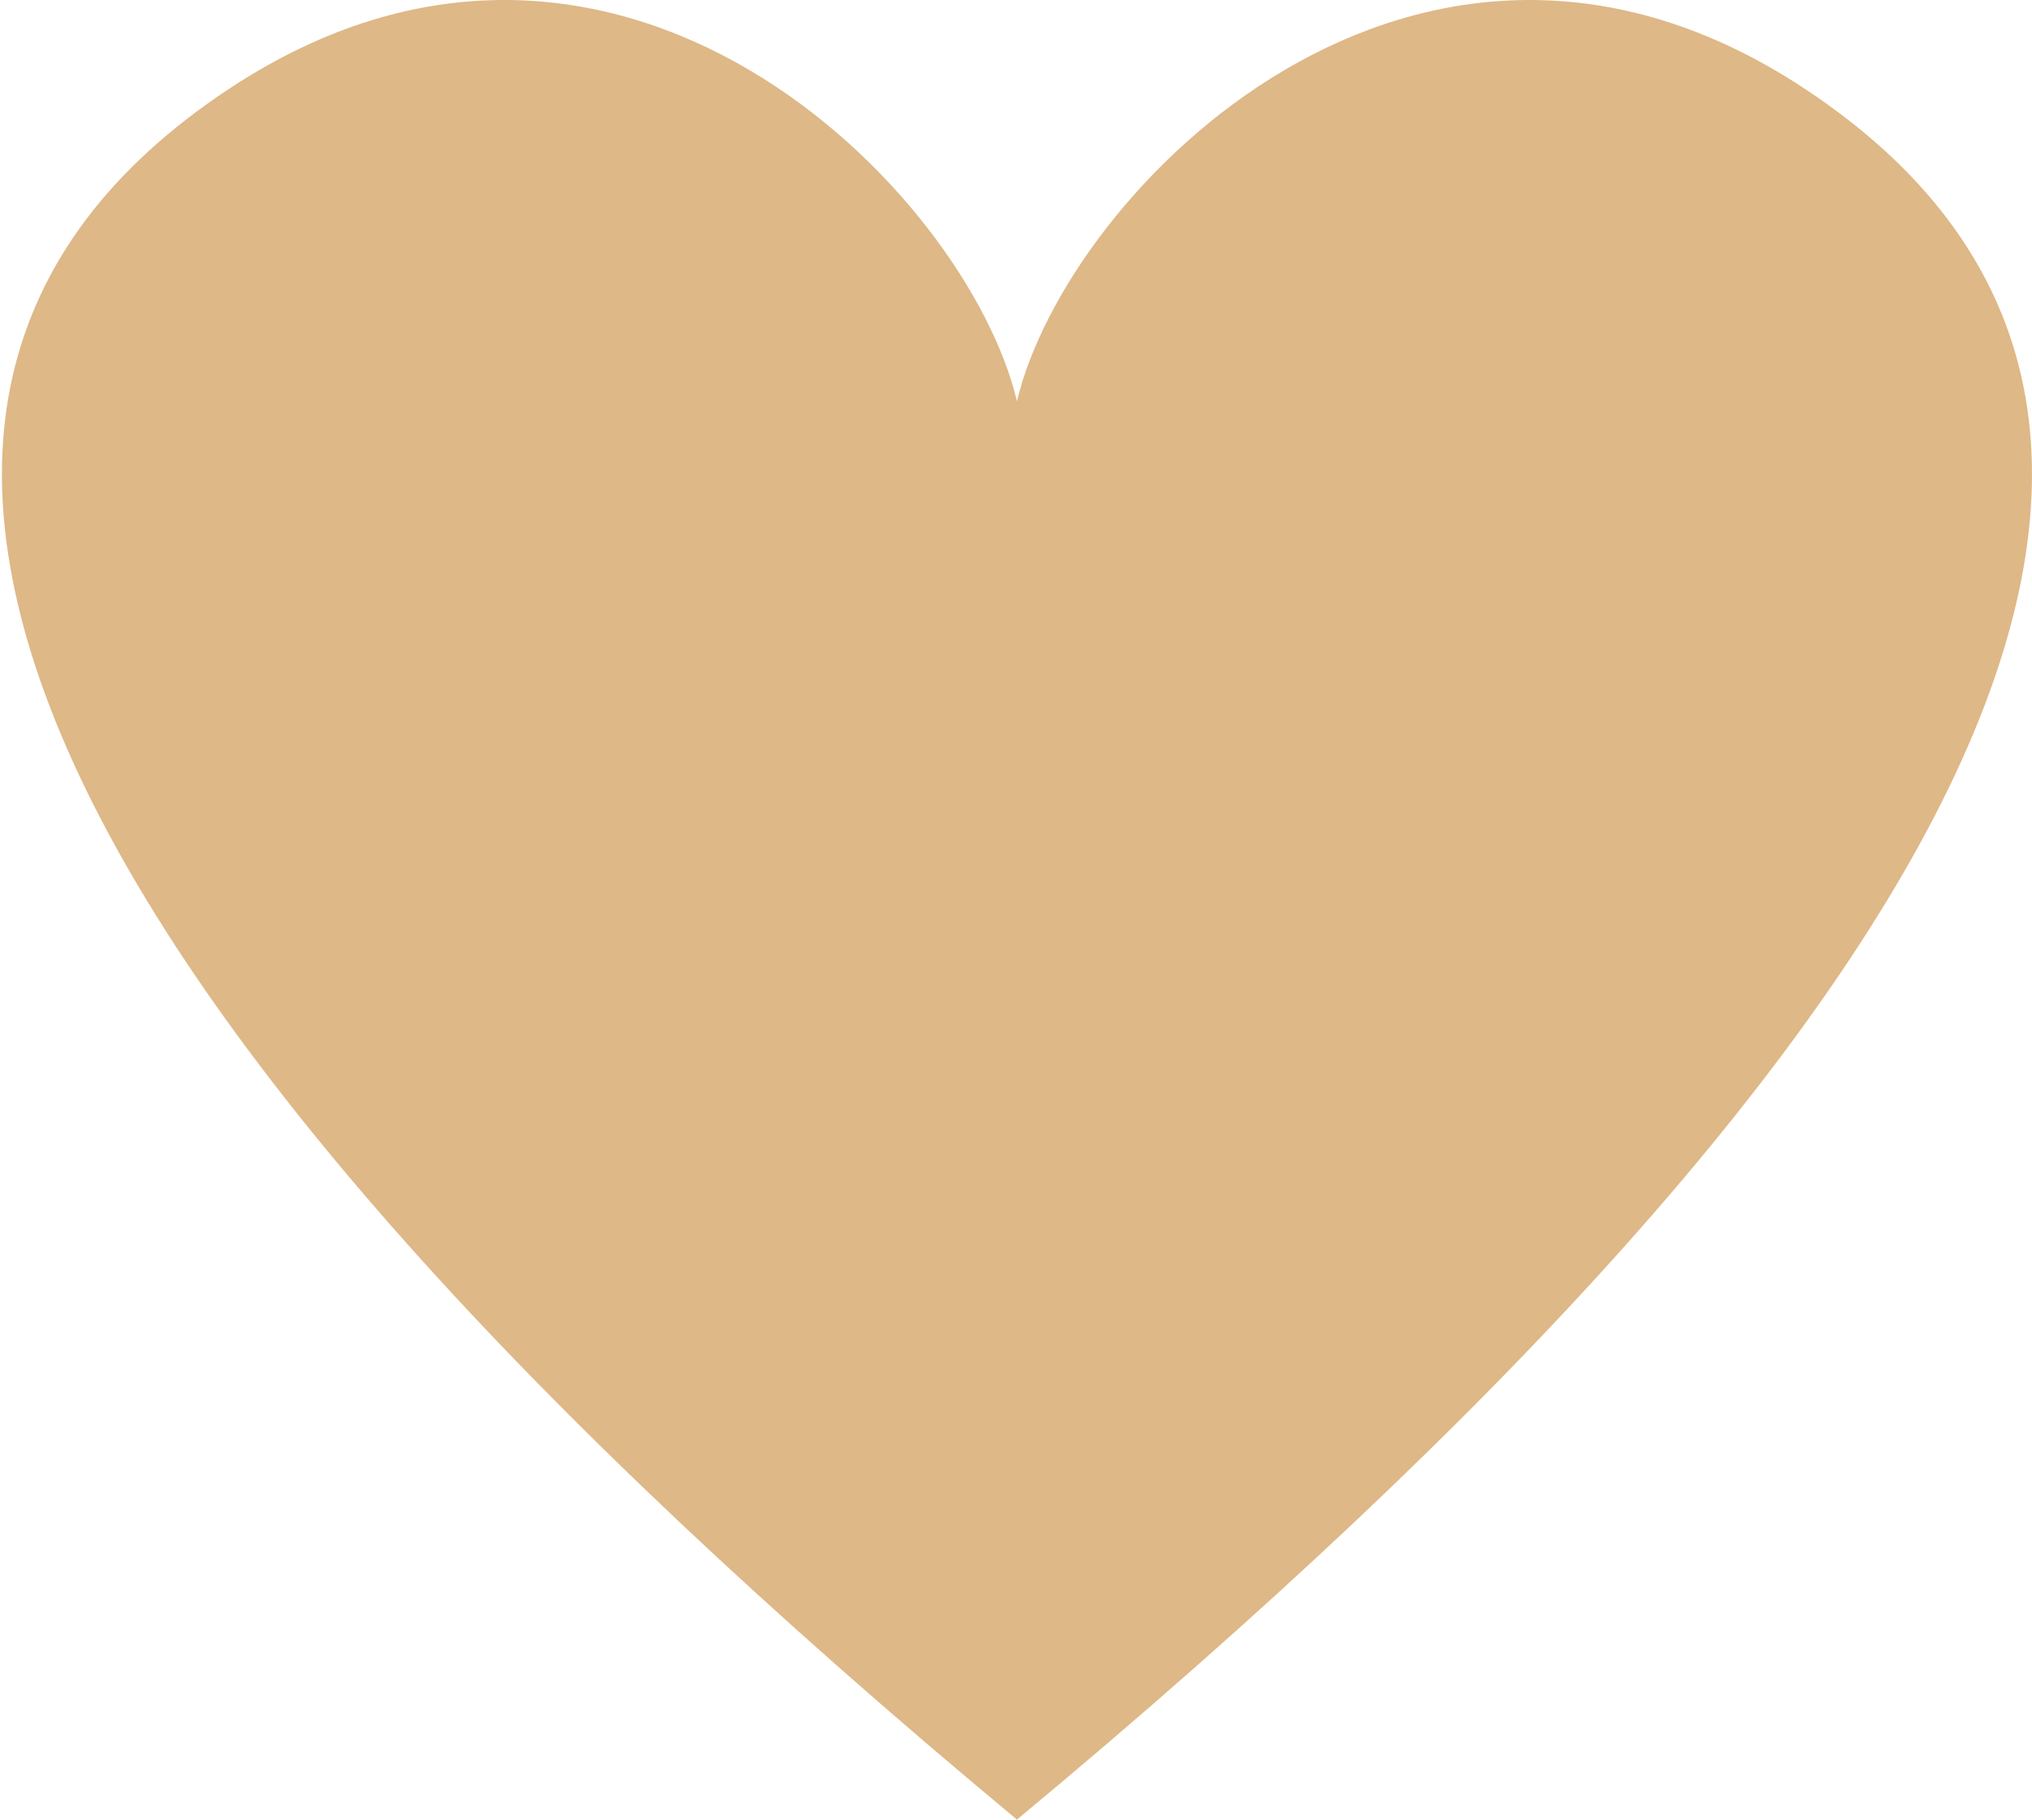 <svg width="899" height="805" viewBox="0 0 899 805" fill="none" xmlns="http://www.w3.org/2000/svg">
<path d="M798.742 39.448C627.172 -74.178 472.022 84.526 449.923 177.479C427.824 84.526 272.673 -74.178 101.103 39.448C-107.318 177.479 9.341 439.047 449.923 804.966C890.505 439.047 1007.16 177.479 798.742 39.448Z" fill="#DEB887"/>
</svg>
